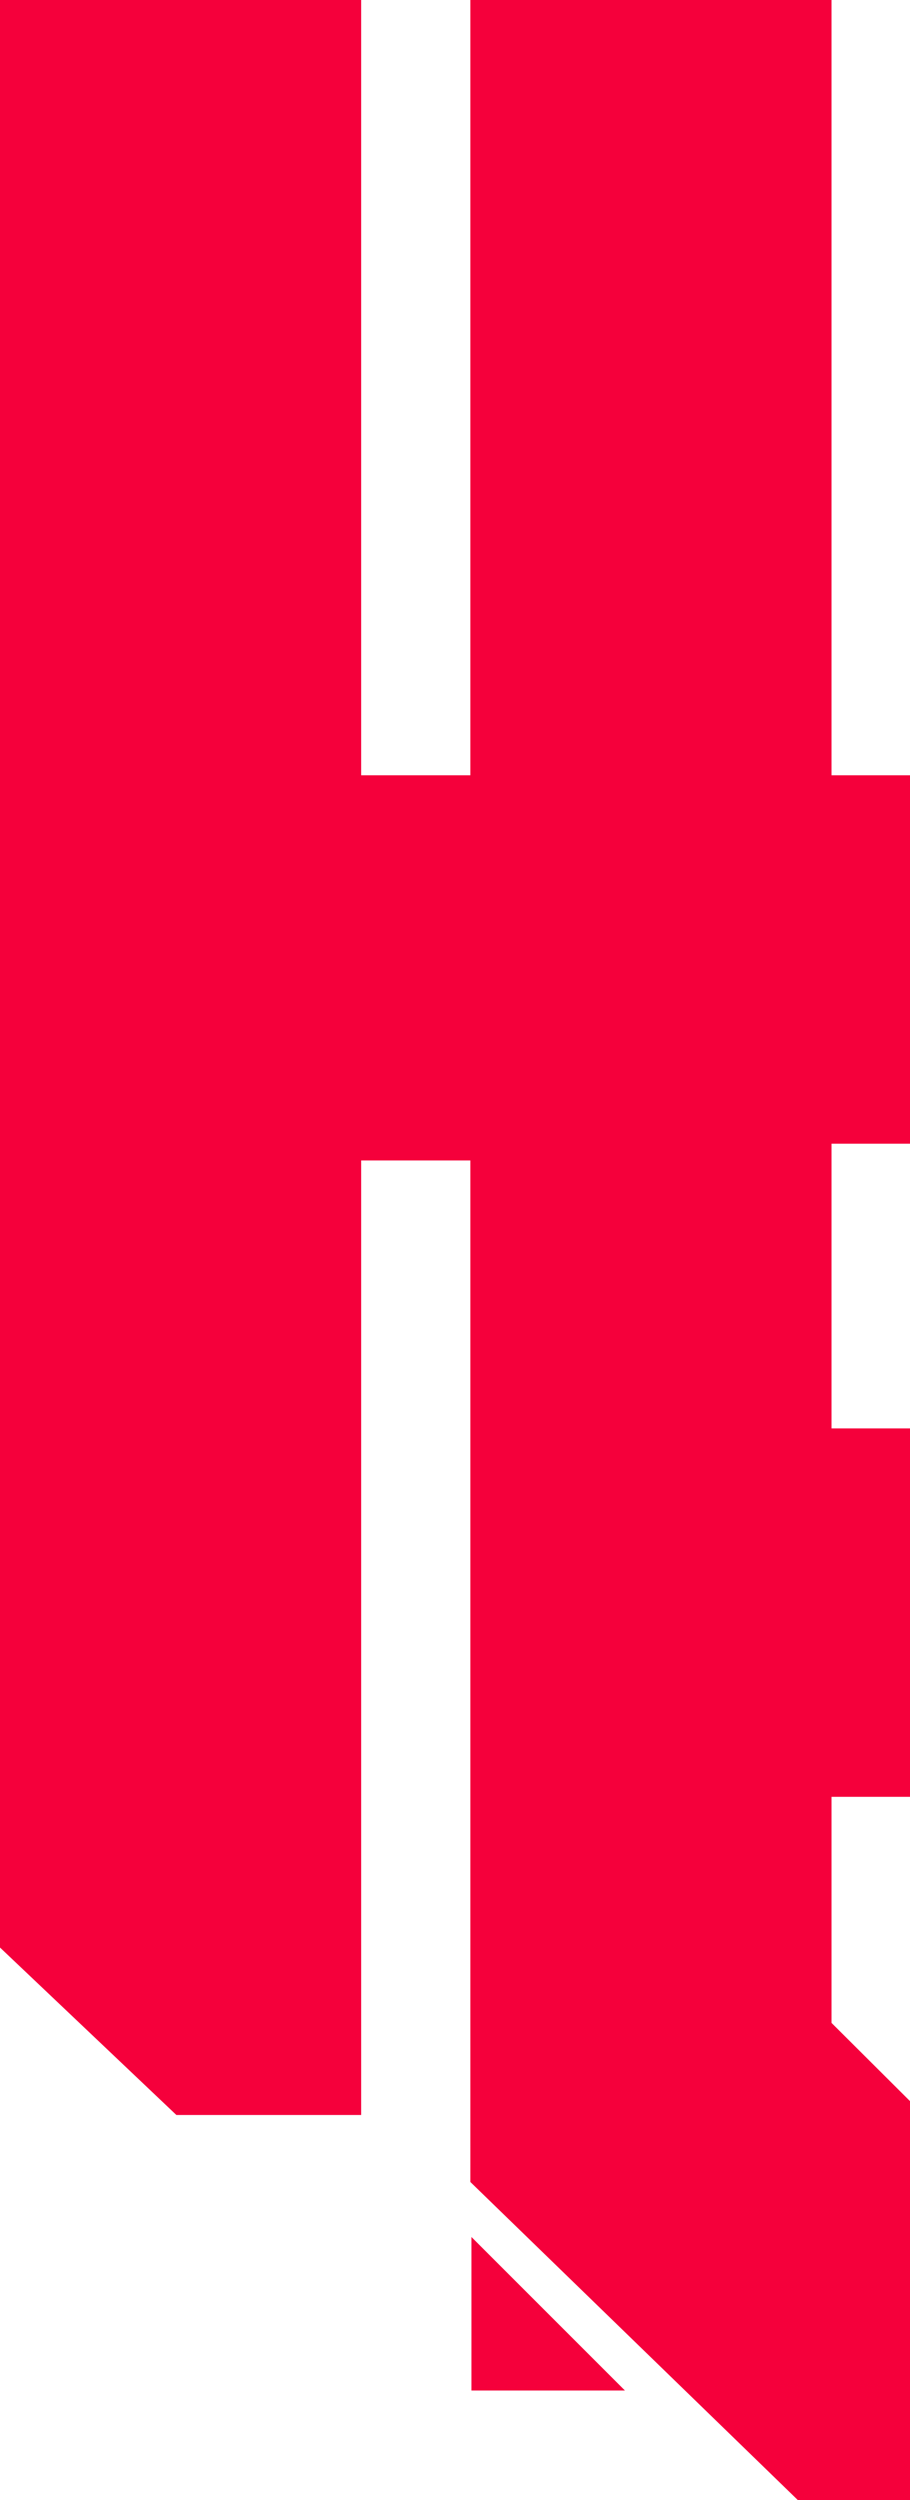 <svg width="83" height="228" viewBox="0 0 83 228" fill="none" xmlns="http://www.w3.org/2000/svg">
<path d="M16.088 -22.456H0V177.603L16.088 192.875H32.941V105.826H42.901V198.984L72.778 228H124.871V194.402H85.801L75.842 184.476V163.859H91.93L107.251 179.13L131 154.696L107.251 130.261H75.842V104.299H126.404V70.701H75.842V-20.929H126.404V-53H42.901V70.701H32.941V-6.421L16.088 -22.456Z" fill="#F5003B"/>
<path d="M57 218L43 204V218H57Z" fill="#F5003B"/>
</svg>

